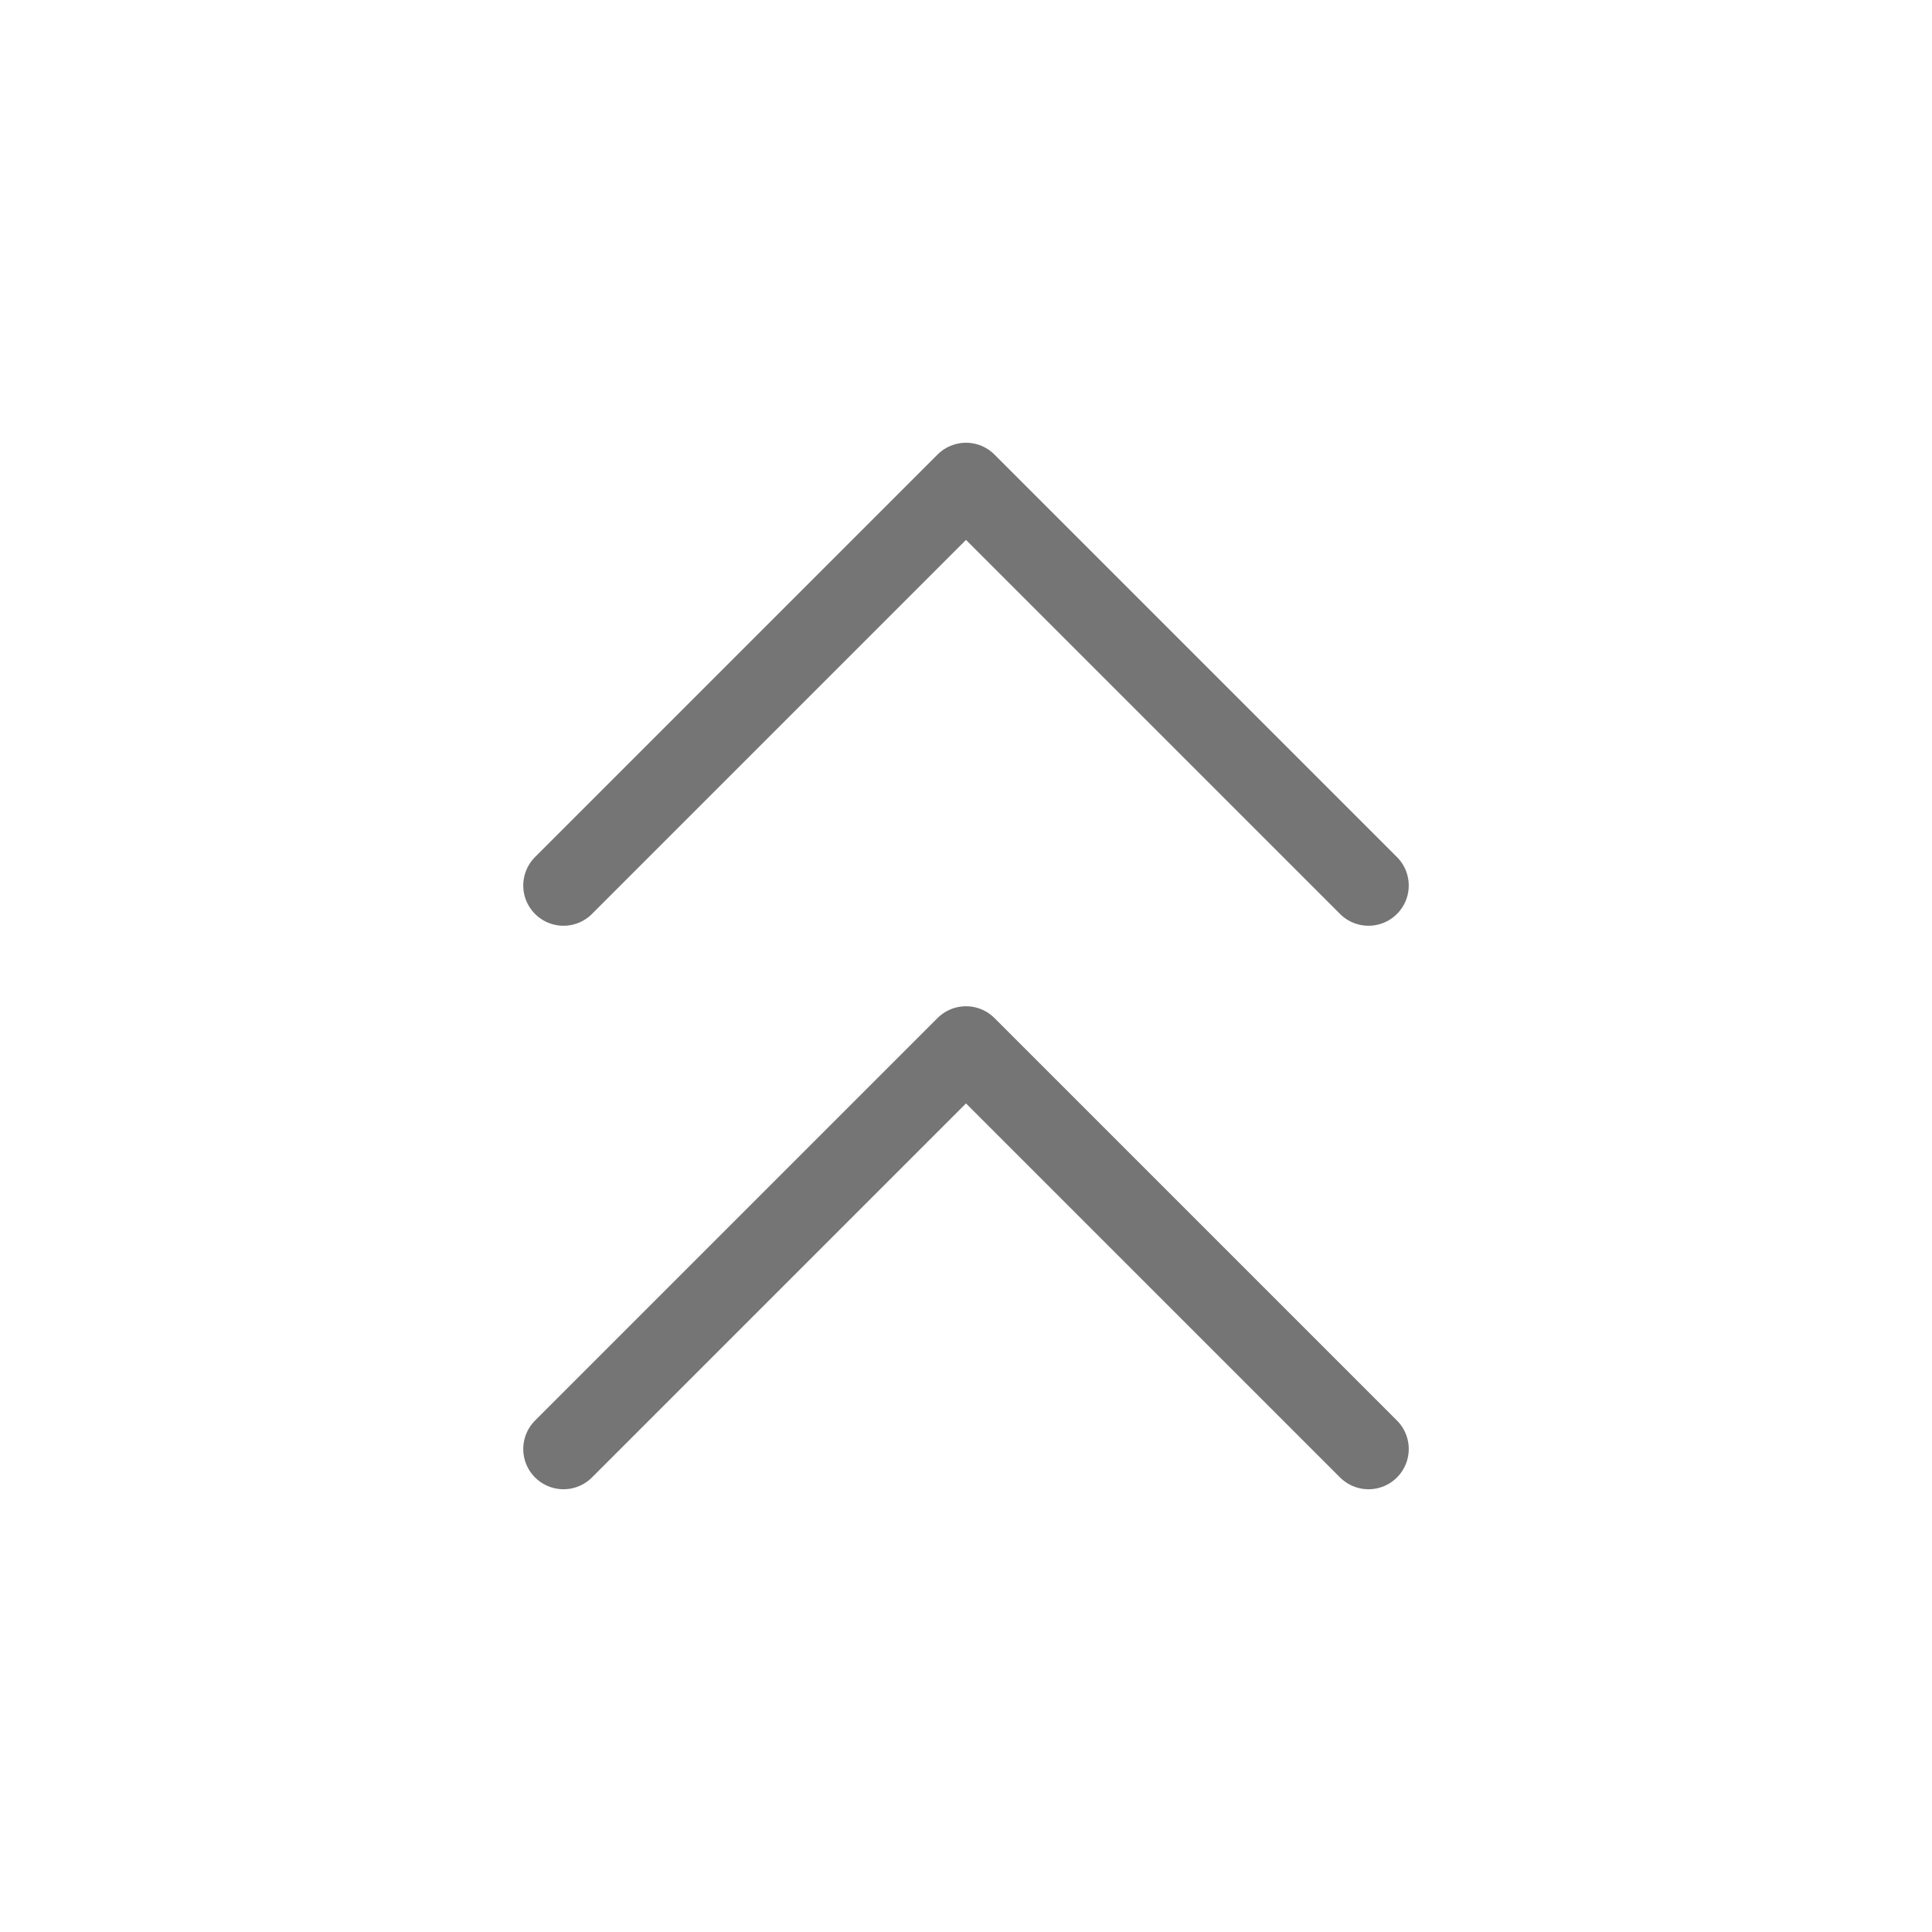 <svg width="24" height="24" viewBox="0 0 24 24" fill="none" xmlns="http://www.w3.org/2000/svg">
<path d="M17 11L12 6L7 11M17 18L12 13L7 18" stroke="#757575" stroke-linecap="round" stroke-linejoin="round"/>
</svg>
